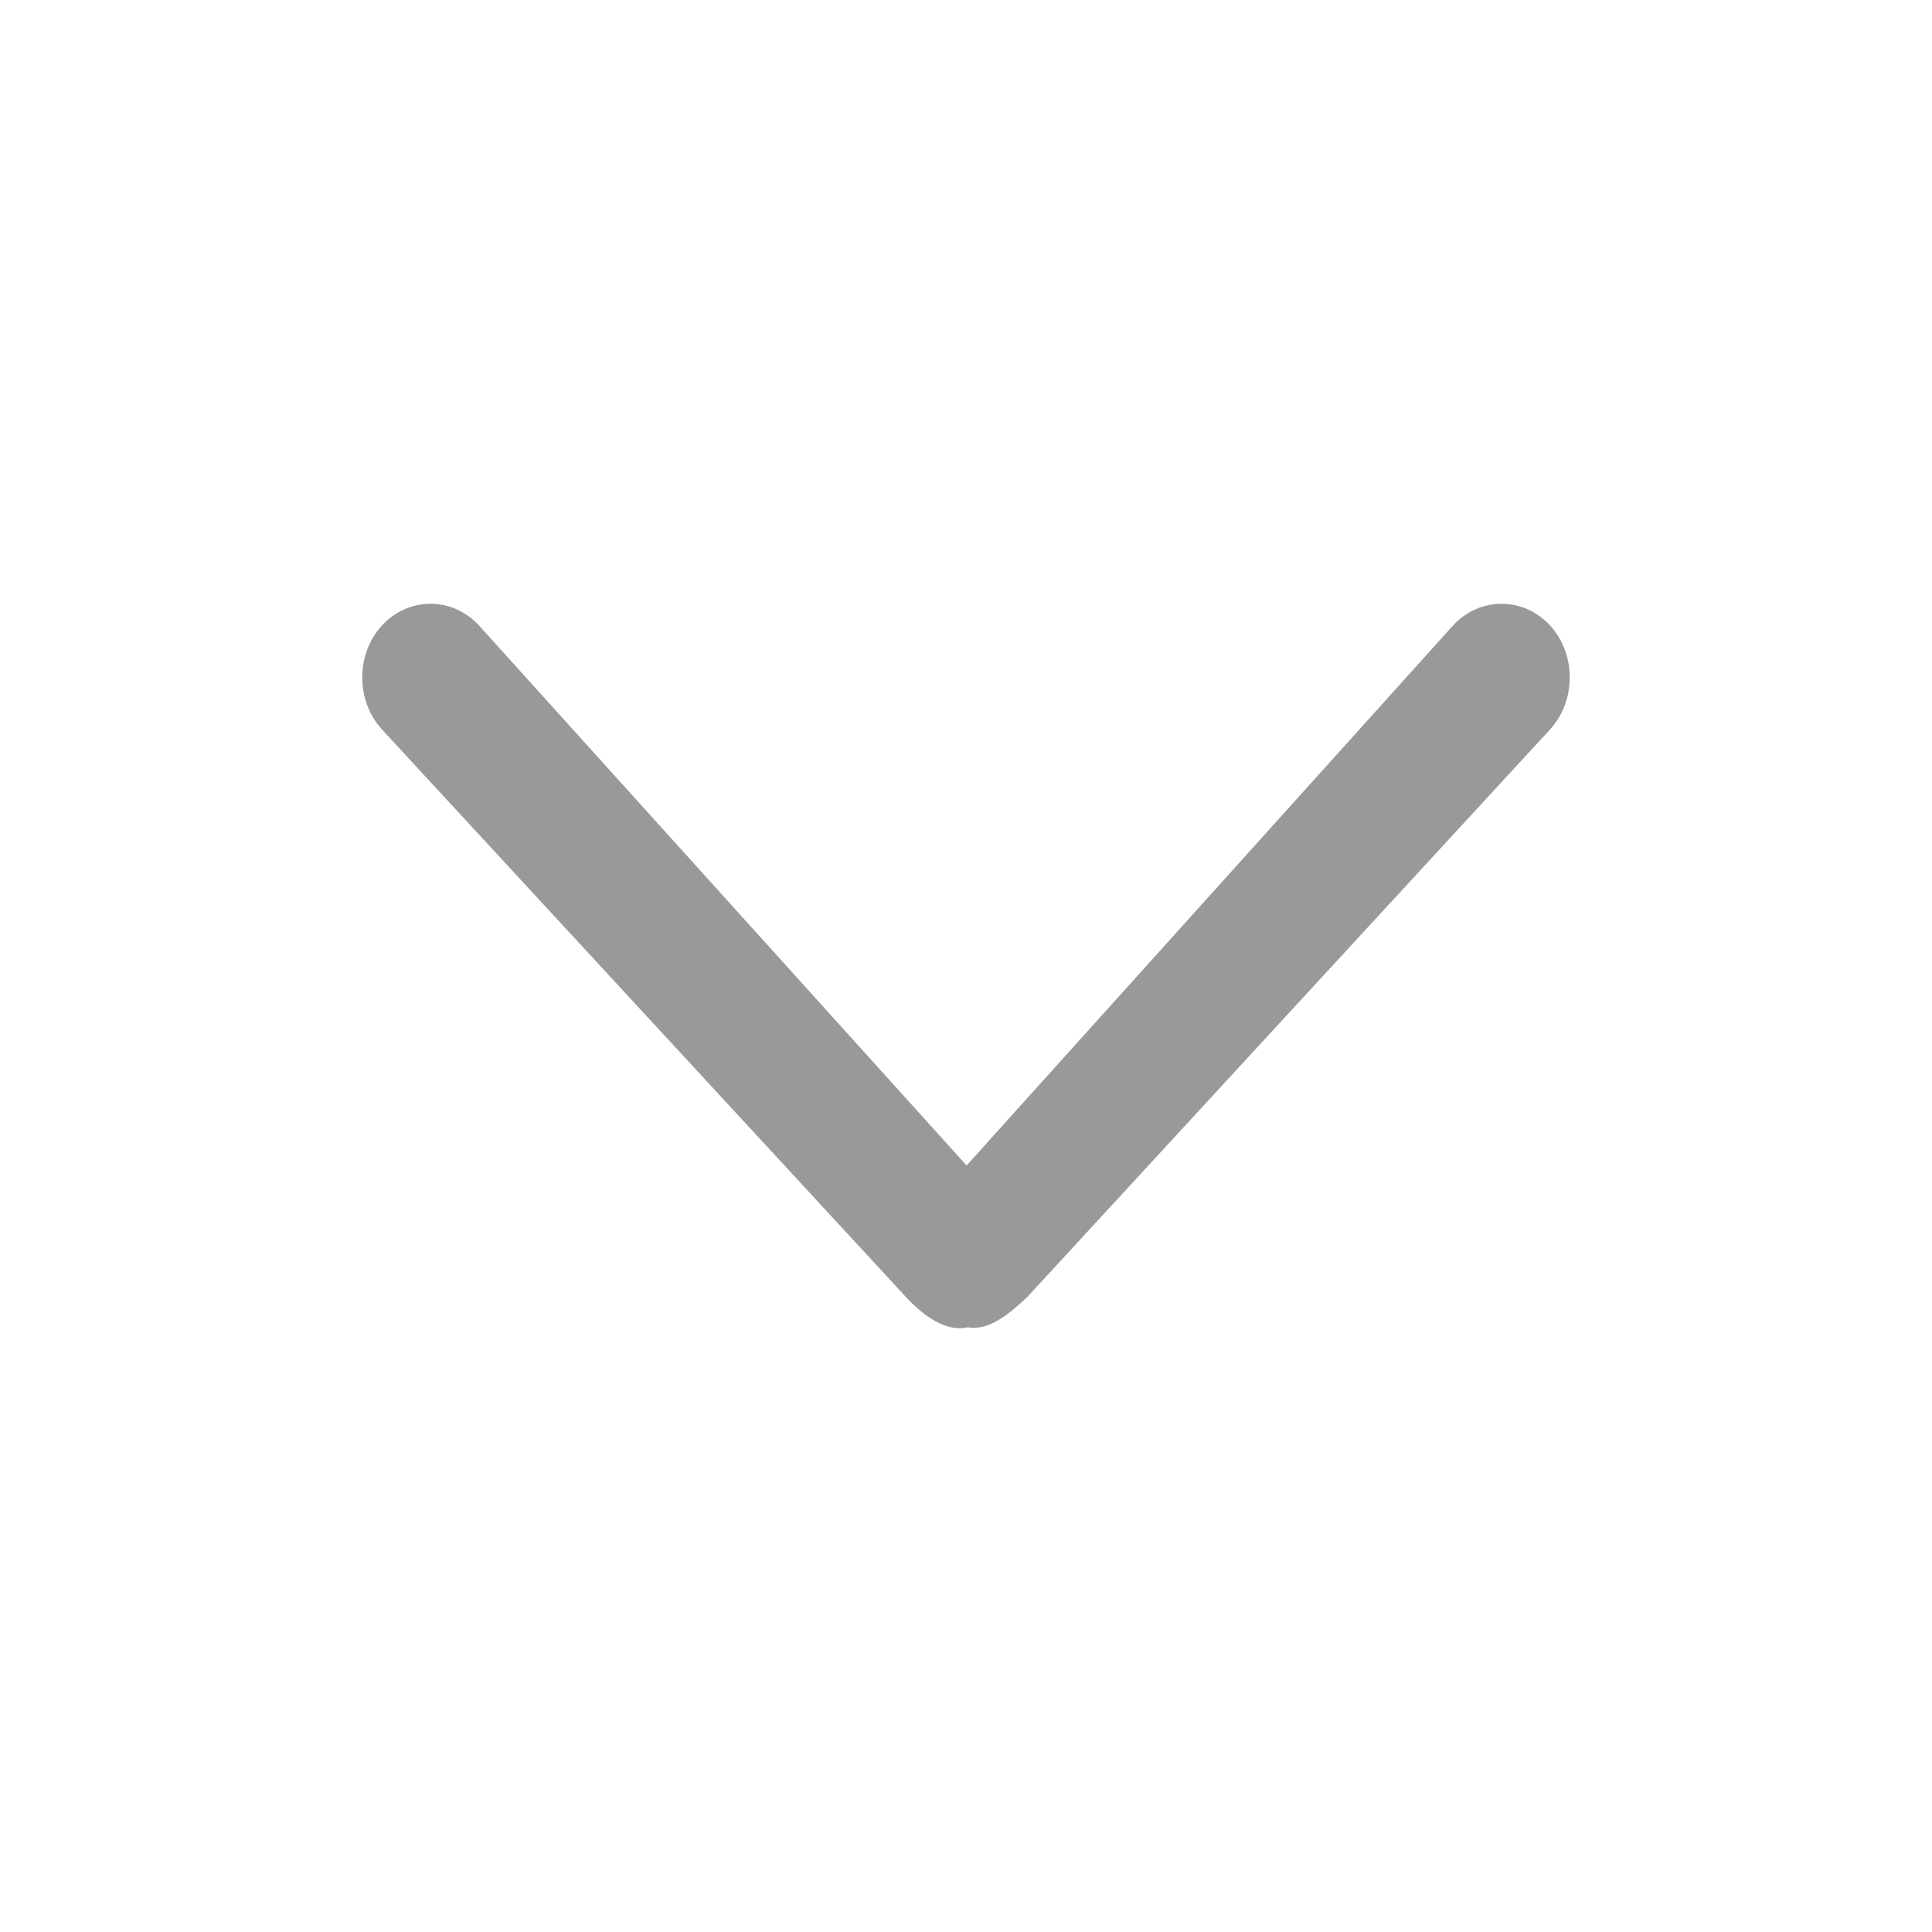 <?xml version="1.0" encoding="UTF-8"?>
<svg width="16px" height="16px" viewBox="0 0 16 16" version="1.1" xmlns="http://www.w3.org/2000/svg" xmlns:xlink="http://www.w3.org/1999/xlink">
    <!-- Generator: Sketch 63.1 (92452) - https://sketch.com -->
    <title>下拉箭头 2</title>
    <desc>Created with Sketch.</desc>
    <g id="workfly-0208✅" stroke="none" stroke-width="1" fill="none" fill-rule="evenodd">
        <g id="OKR" transform="translate(-638, -322)" fill="#999999" fill-rule="nonzero">
            <g id="编组-20" transform="translate(449, 107)">
                <g id="编组-17" transform="translate(80, 212)">
                    <g id="下拉箭头-3" transform="translate(109, 3)">
                        <g id="下拉箭头-2" transform="translate(3, 5)">
                            <path d="M5.495,5.744 C5.355,5.895 5.165,6.035 4.985,5.992 C4.805,6.024 4.635,5.873 4.495,5.744 L0.165,1.043 C-0.055,0.805 -0.055,0.416 0.165,0.178 C0.385,-0.059 0.745,-0.059 0.965,0.178 L4.995,4.652 L9.035,0.178 C9.255,-0.059 9.615,-0.059 9.835,0.178 C10.055,0.416 10.055,0.805 9.835,1.043 L5.495,5.744 Z" id="下拉箭头" transform="translate(5, 3) scale(-1, 1) translate(-5, -3) "></path>
                        </g>
                    </g>
                </g>
            </g>
        </g>
    </g>
</svg>